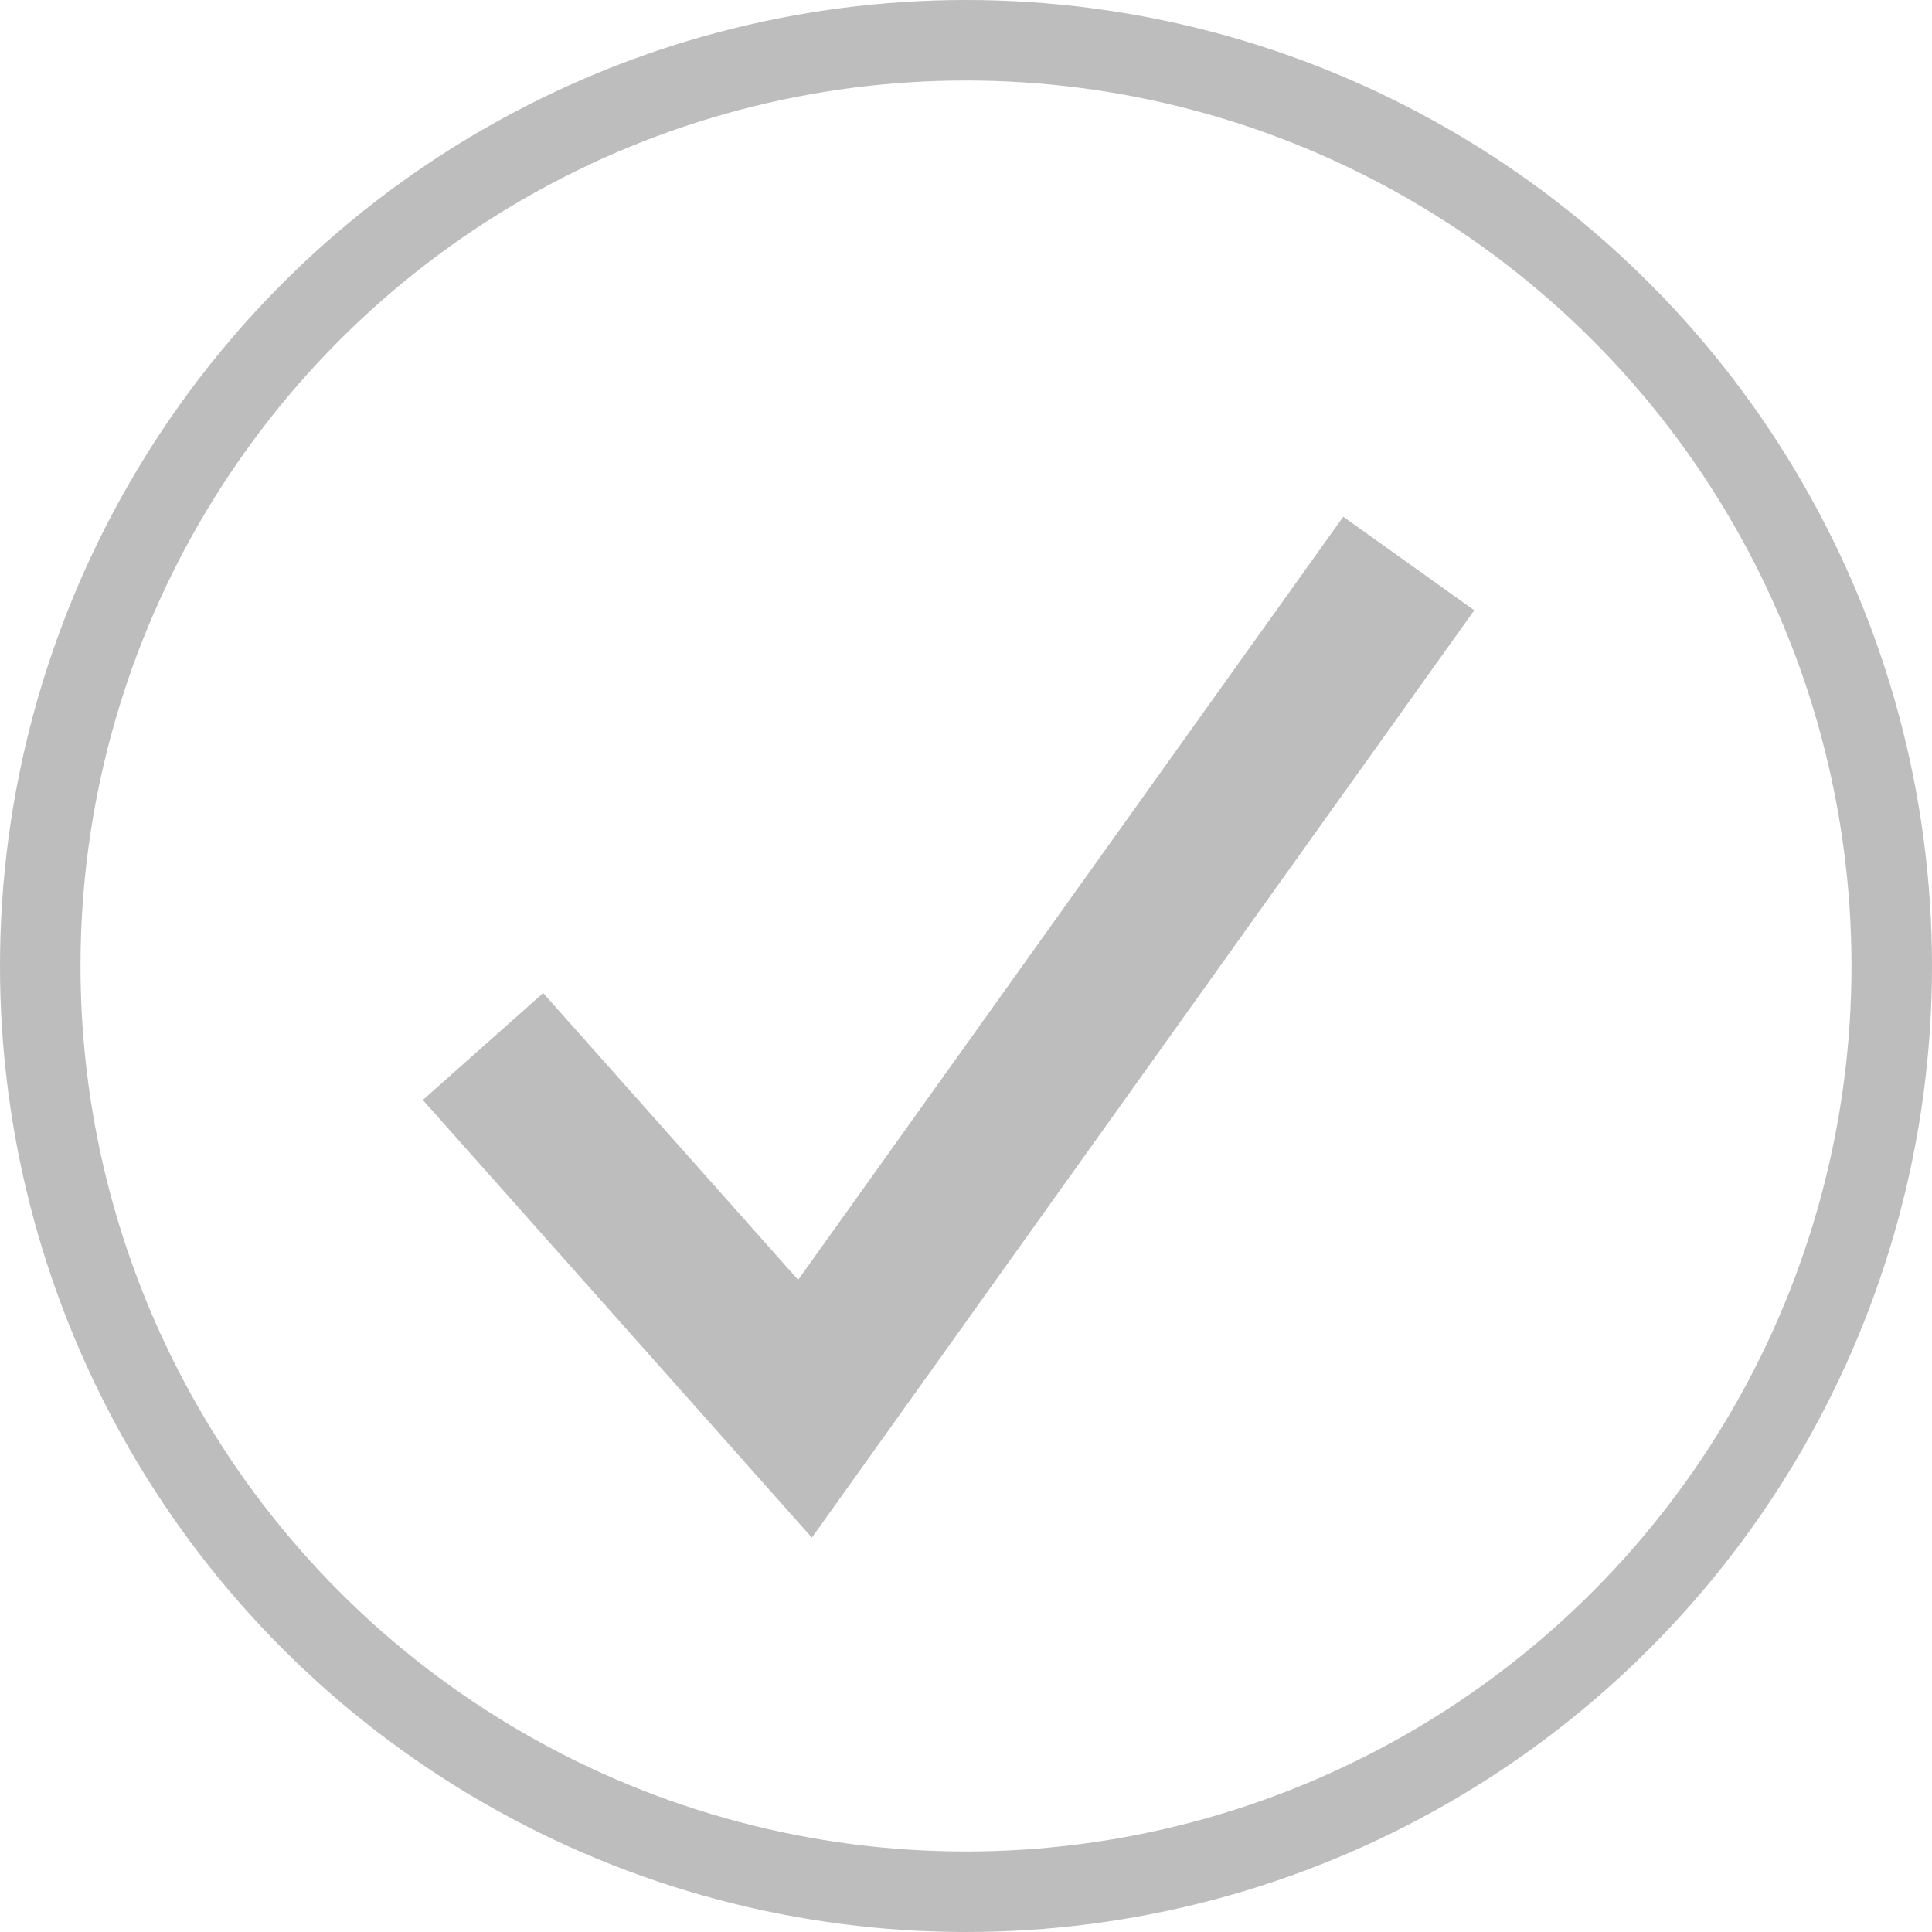 <svg width="24" height="24" viewBox="0 0 24 24" fill="none" xmlns="http://www.w3.org/2000/svg">
<path d="M6 13L10 17.5L17.5 7" stroke="#BDBDBD" stroke-width="2"/>
<circle cx="12" cy="12" r="11.5" stroke="#BDBDBD"/>
</svg>
